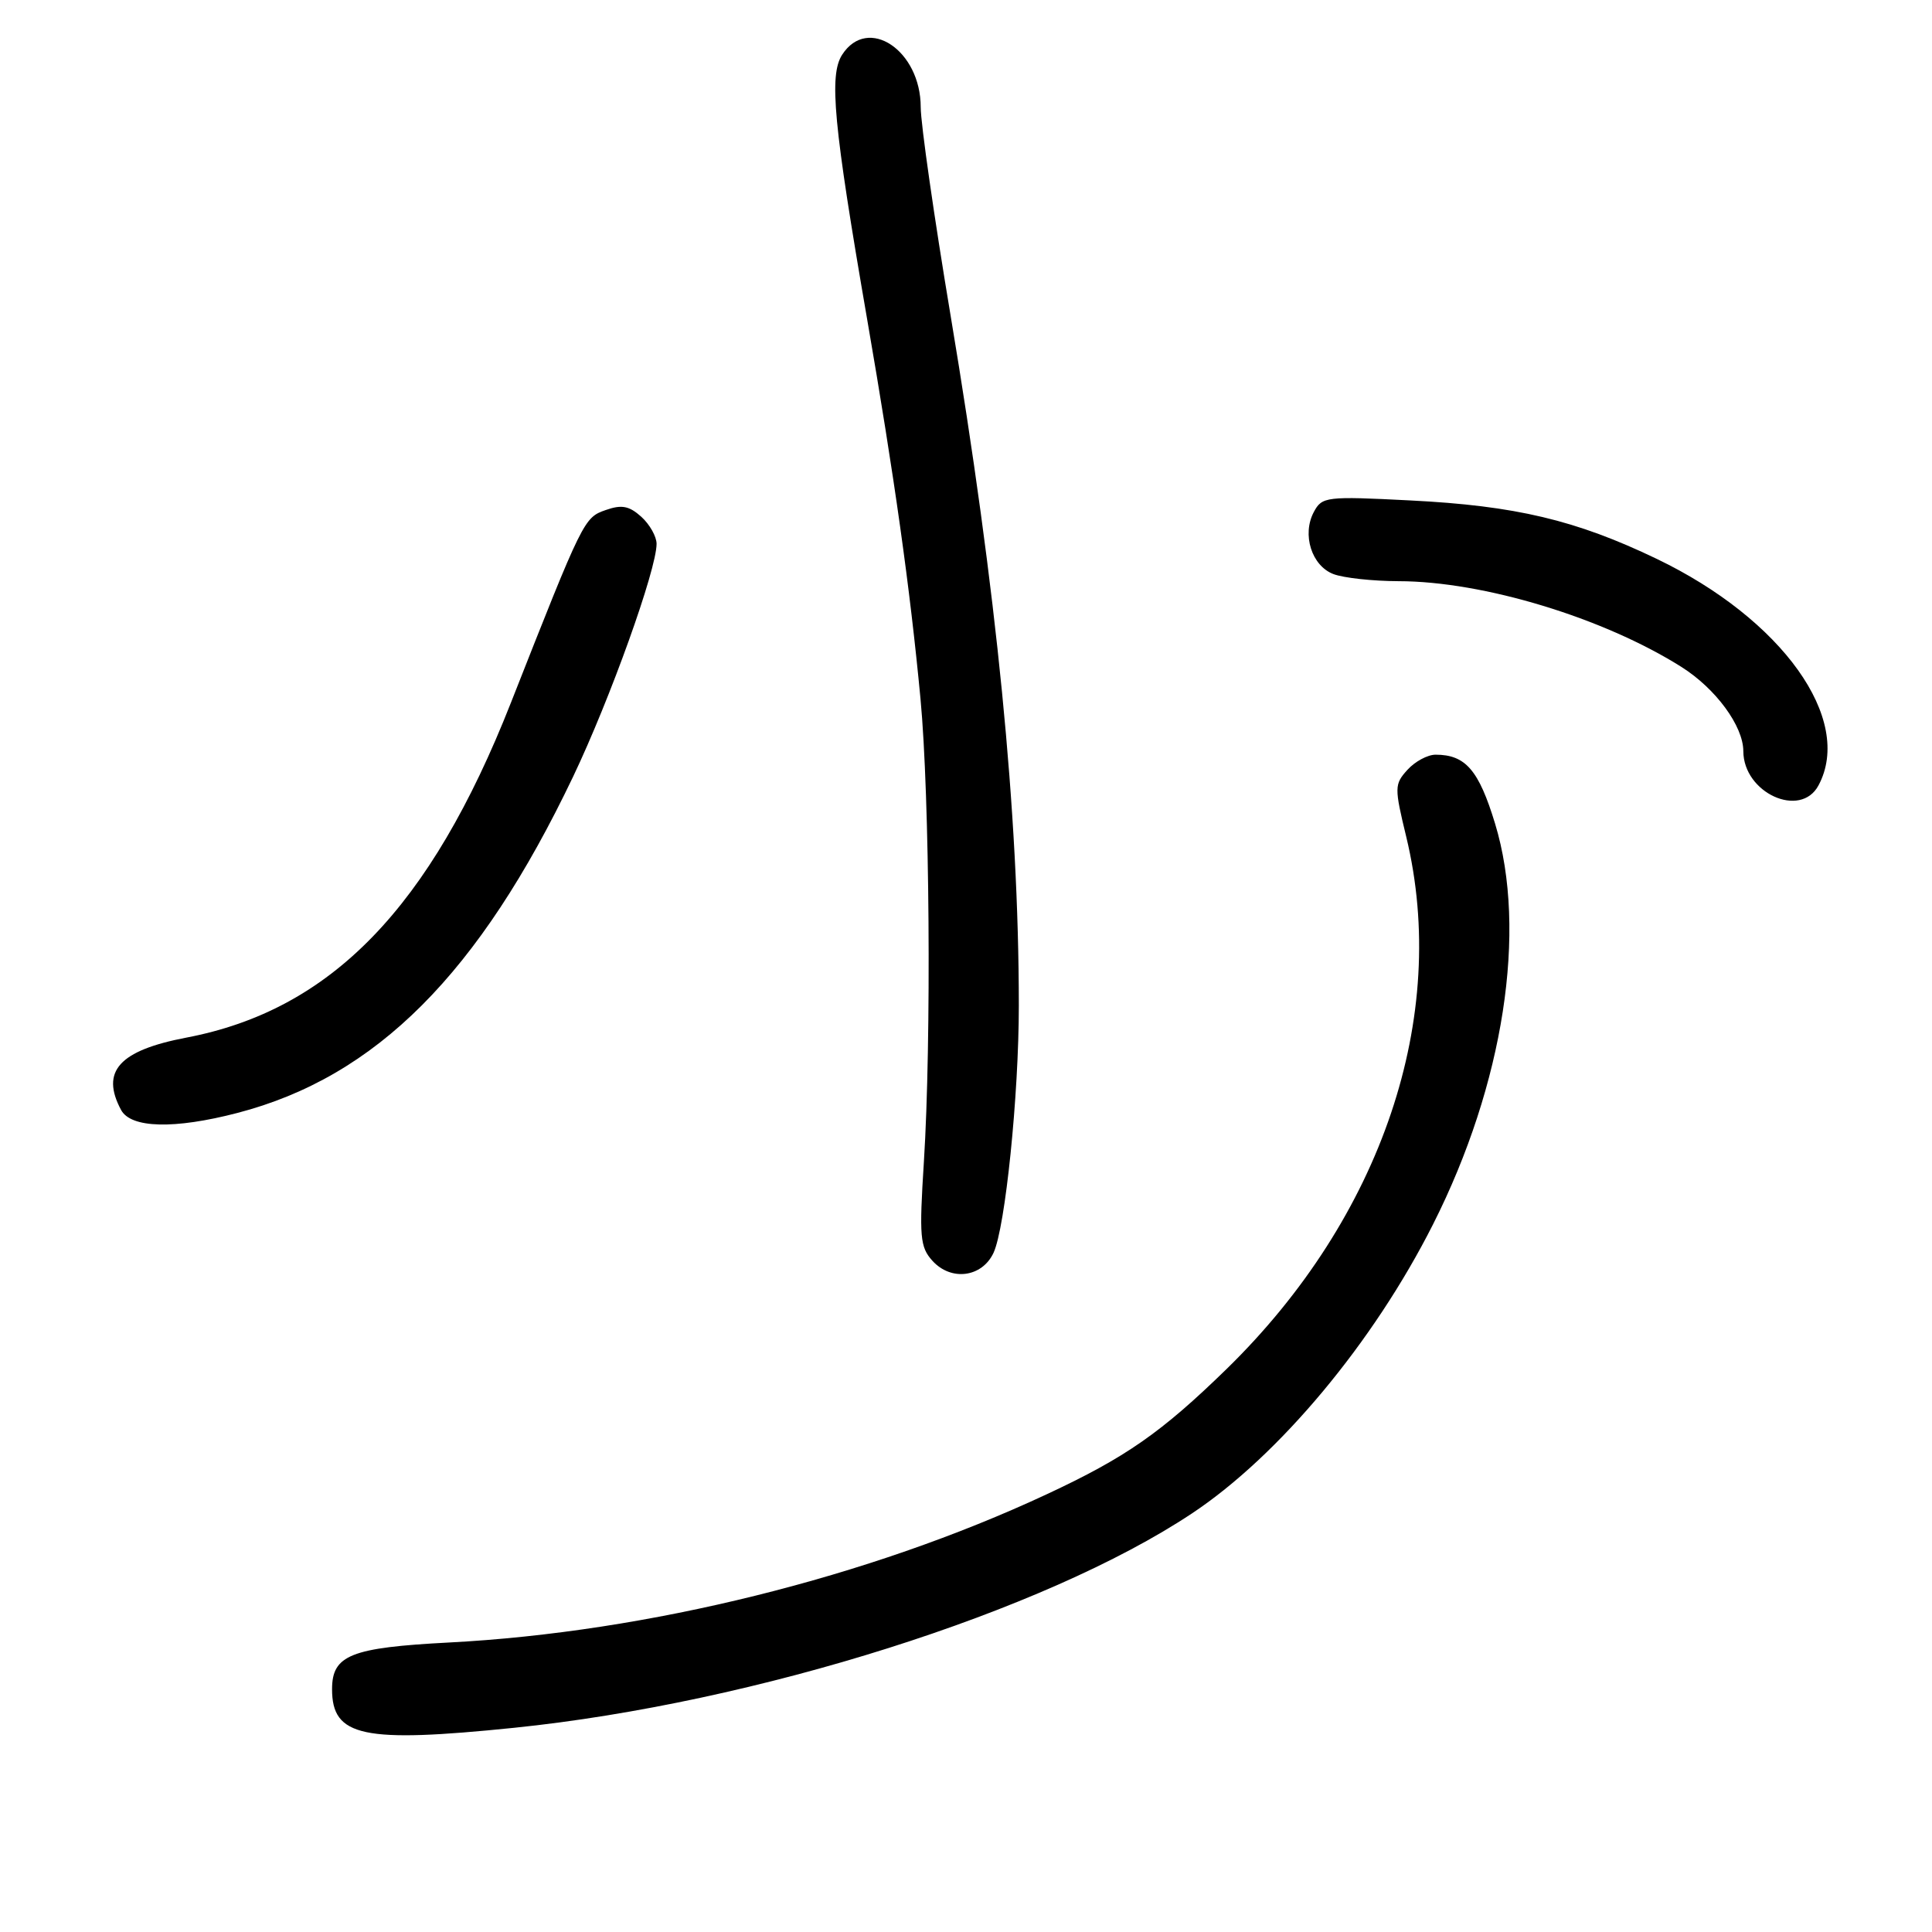 <?xml version="1.0" encoding="UTF-8" standalone="no"?>
<!DOCTYPE svg PUBLIC "-//W3C//DTD SVG 1.1//EN" "http://www.w3.org/Graphics/SVG/1.1/DTD/svg11.dtd" >
<svg xmlns="http://www.w3.org/2000/svg" xmlns:xlink="http://www.w3.org/1999/xlink" version="1.1" viewBox="0 0 256 256">
 <g >
 <path fill="currentColor"
d=" M 68.14 228.94 C 100.09 225.66 138.35 213.56 157.95 200.53 C 169.49 192.86 182.00 177.86 189.89 162.22 C 199.26 143.66 202.41 123.30 198.11 109.15 C 195.95 102.04 194.19 100.00 190.22 100.00 C 189.17 100.00 187.49 100.90 186.49 102.01 C 184.76 103.92 184.75 104.34 186.34 110.90 C 192.08 134.71 183.11 161.29 162.56 181.37 C 153.89 189.82 149.17 193.12 138.67 198.01 C 115.15 208.99 85.79 216.27 59.50 217.64 C 46.48 218.32 44.00 219.31 44.00 223.83 C 44.00 230.13 48.09 230.99 68.14 228.94 Z  M 131.65 166.00 C 133.21 162.63 135.00 145.15 135.00 133.21 C 134.99 107.81 132.08 78.37 125.96 41.82 C 123.78 28.80 122.00 16.38 122.00 14.21 C 122.00 6.67 114.99 1.99 111.59 7.25 C 109.83 9.98 110.44 16.50 114.88 42.18 C 118.52 63.23 120.58 77.90 121.97 92.59 C 123.19 105.49 123.43 137.94 122.42 153.94 C 121.79 163.90 121.90 165.23 123.55 167.06 C 126.03 169.80 130.13 169.26 131.65 166.00 Z  M 31.46 147.47 C 49.85 142.68 63.47 129.03 75.94 102.91 C 80.85 92.62 87.00 75.47 87.00 72.06 C 87.00 71.10 86.09 69.48 84.97 68.47 C 83.37 67.03 82.37 66.84 80.27 67.58 C 77.38 68.59 77.30 68.74 67.70 93.11 C 57.00 120.29 43.86 133.84 24.69 137.49 C 15.79 139.19 13.30 141.95 16.04 147.07 C 17.34 149.50 23.09 149.65 31.46 147.47 Z  M 240.96 104.07 C 245.65 95.32 236.15 82.03 219.50 74.04 C 208.81 68.91 200.81 67.01 186.86 66.31 C 175.72 65.74 175.17 65.81 174.09 67.84 C 172.49 70.83 173.80 74.97 176.69 76.07 C 178.03 76.58 181.91 77.00 185.32 77.01 C 196.53 77.02 212.48 81.86 222.81 88.38 C 227.35 91.25 230.99 96.20 231.00 99.53 C 231.01 105.07 238.58 108.52 240.96 104.07 Z "/>
</g>
</svg>